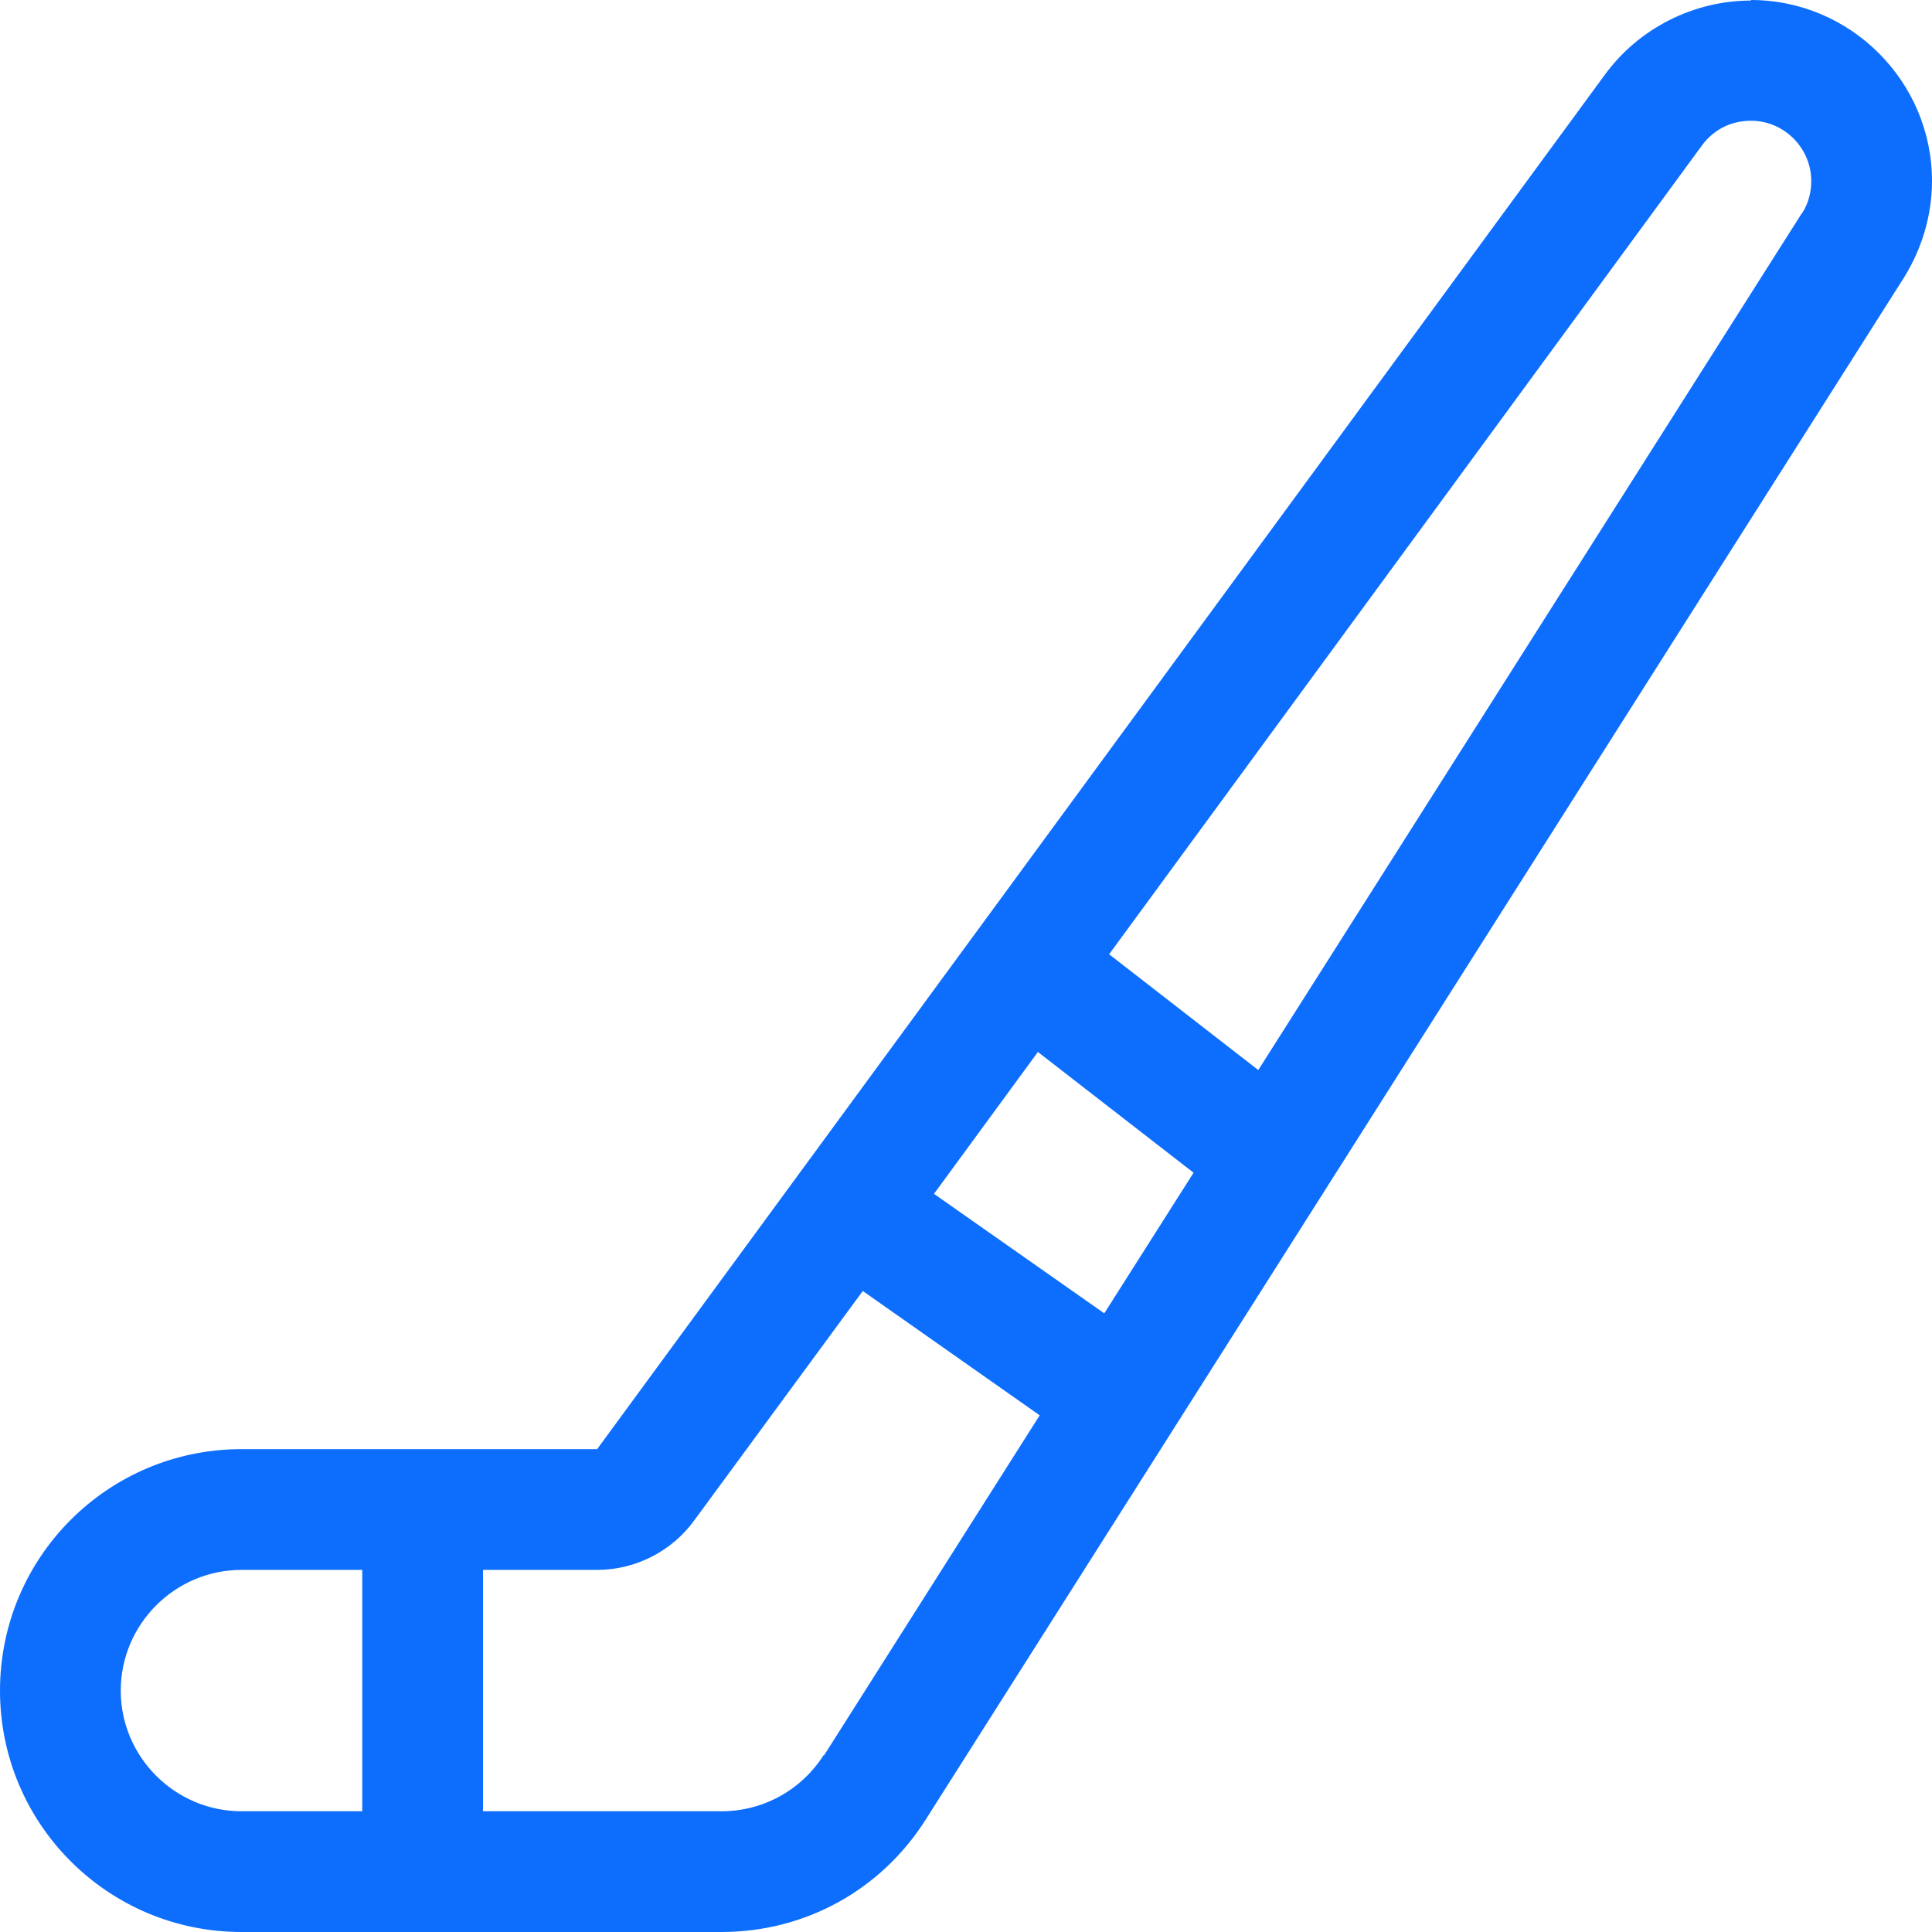 <svg width="14" height="14" viewBox="0 0 14 14" fill="none" xmlns="http://www.w3.org/2000/svg">
<path d="M12.688 0.004C12.272 0.004 11.874 0.206 11.629 0.542L4.327 10.501H1.75C0.783 10.501 0 11.284 0 12.251C0 13.217 0.783 14 1.75 14H5.228C5.832 14 6.383 13.698 6.707 13.187L13.794 2.016C13.926 1.806 14 1.561 14 1.312C14 0.59 13.409 0 12.688 0V0.004ZM7.521 7.623L8.649 8.498L8.002 9.517L6.768 8.651L7.521 7.623ZM0.875 12.251C0.875 11.769 1.269 11.376 1.75 11.376H2.625V13.125H1.75C1.269 13.125 0.875 12.732 0.875 12.251ZM5.968 12.719C5.806 12.972 5.53 13.125 5.228 13.125H3.5V11.376H4.327C4.607 11.376 4.869 11.24 5.031 11.017L6.252 9.355L7.534 10.256L5.972 12.719H5.968ZM13.055 1.548L9.118 7.754L8.037 6.915L12.333 1.054C12.416 0.94 12.543 0.875 12.688 0.875C12.928 0.875 13.125 1.072 13.125 1.312C13.125 1.395 13.103 1.478 13.059 1.544L13.055 1.548Z" fill="#0D6EFD"/>
</svg>
